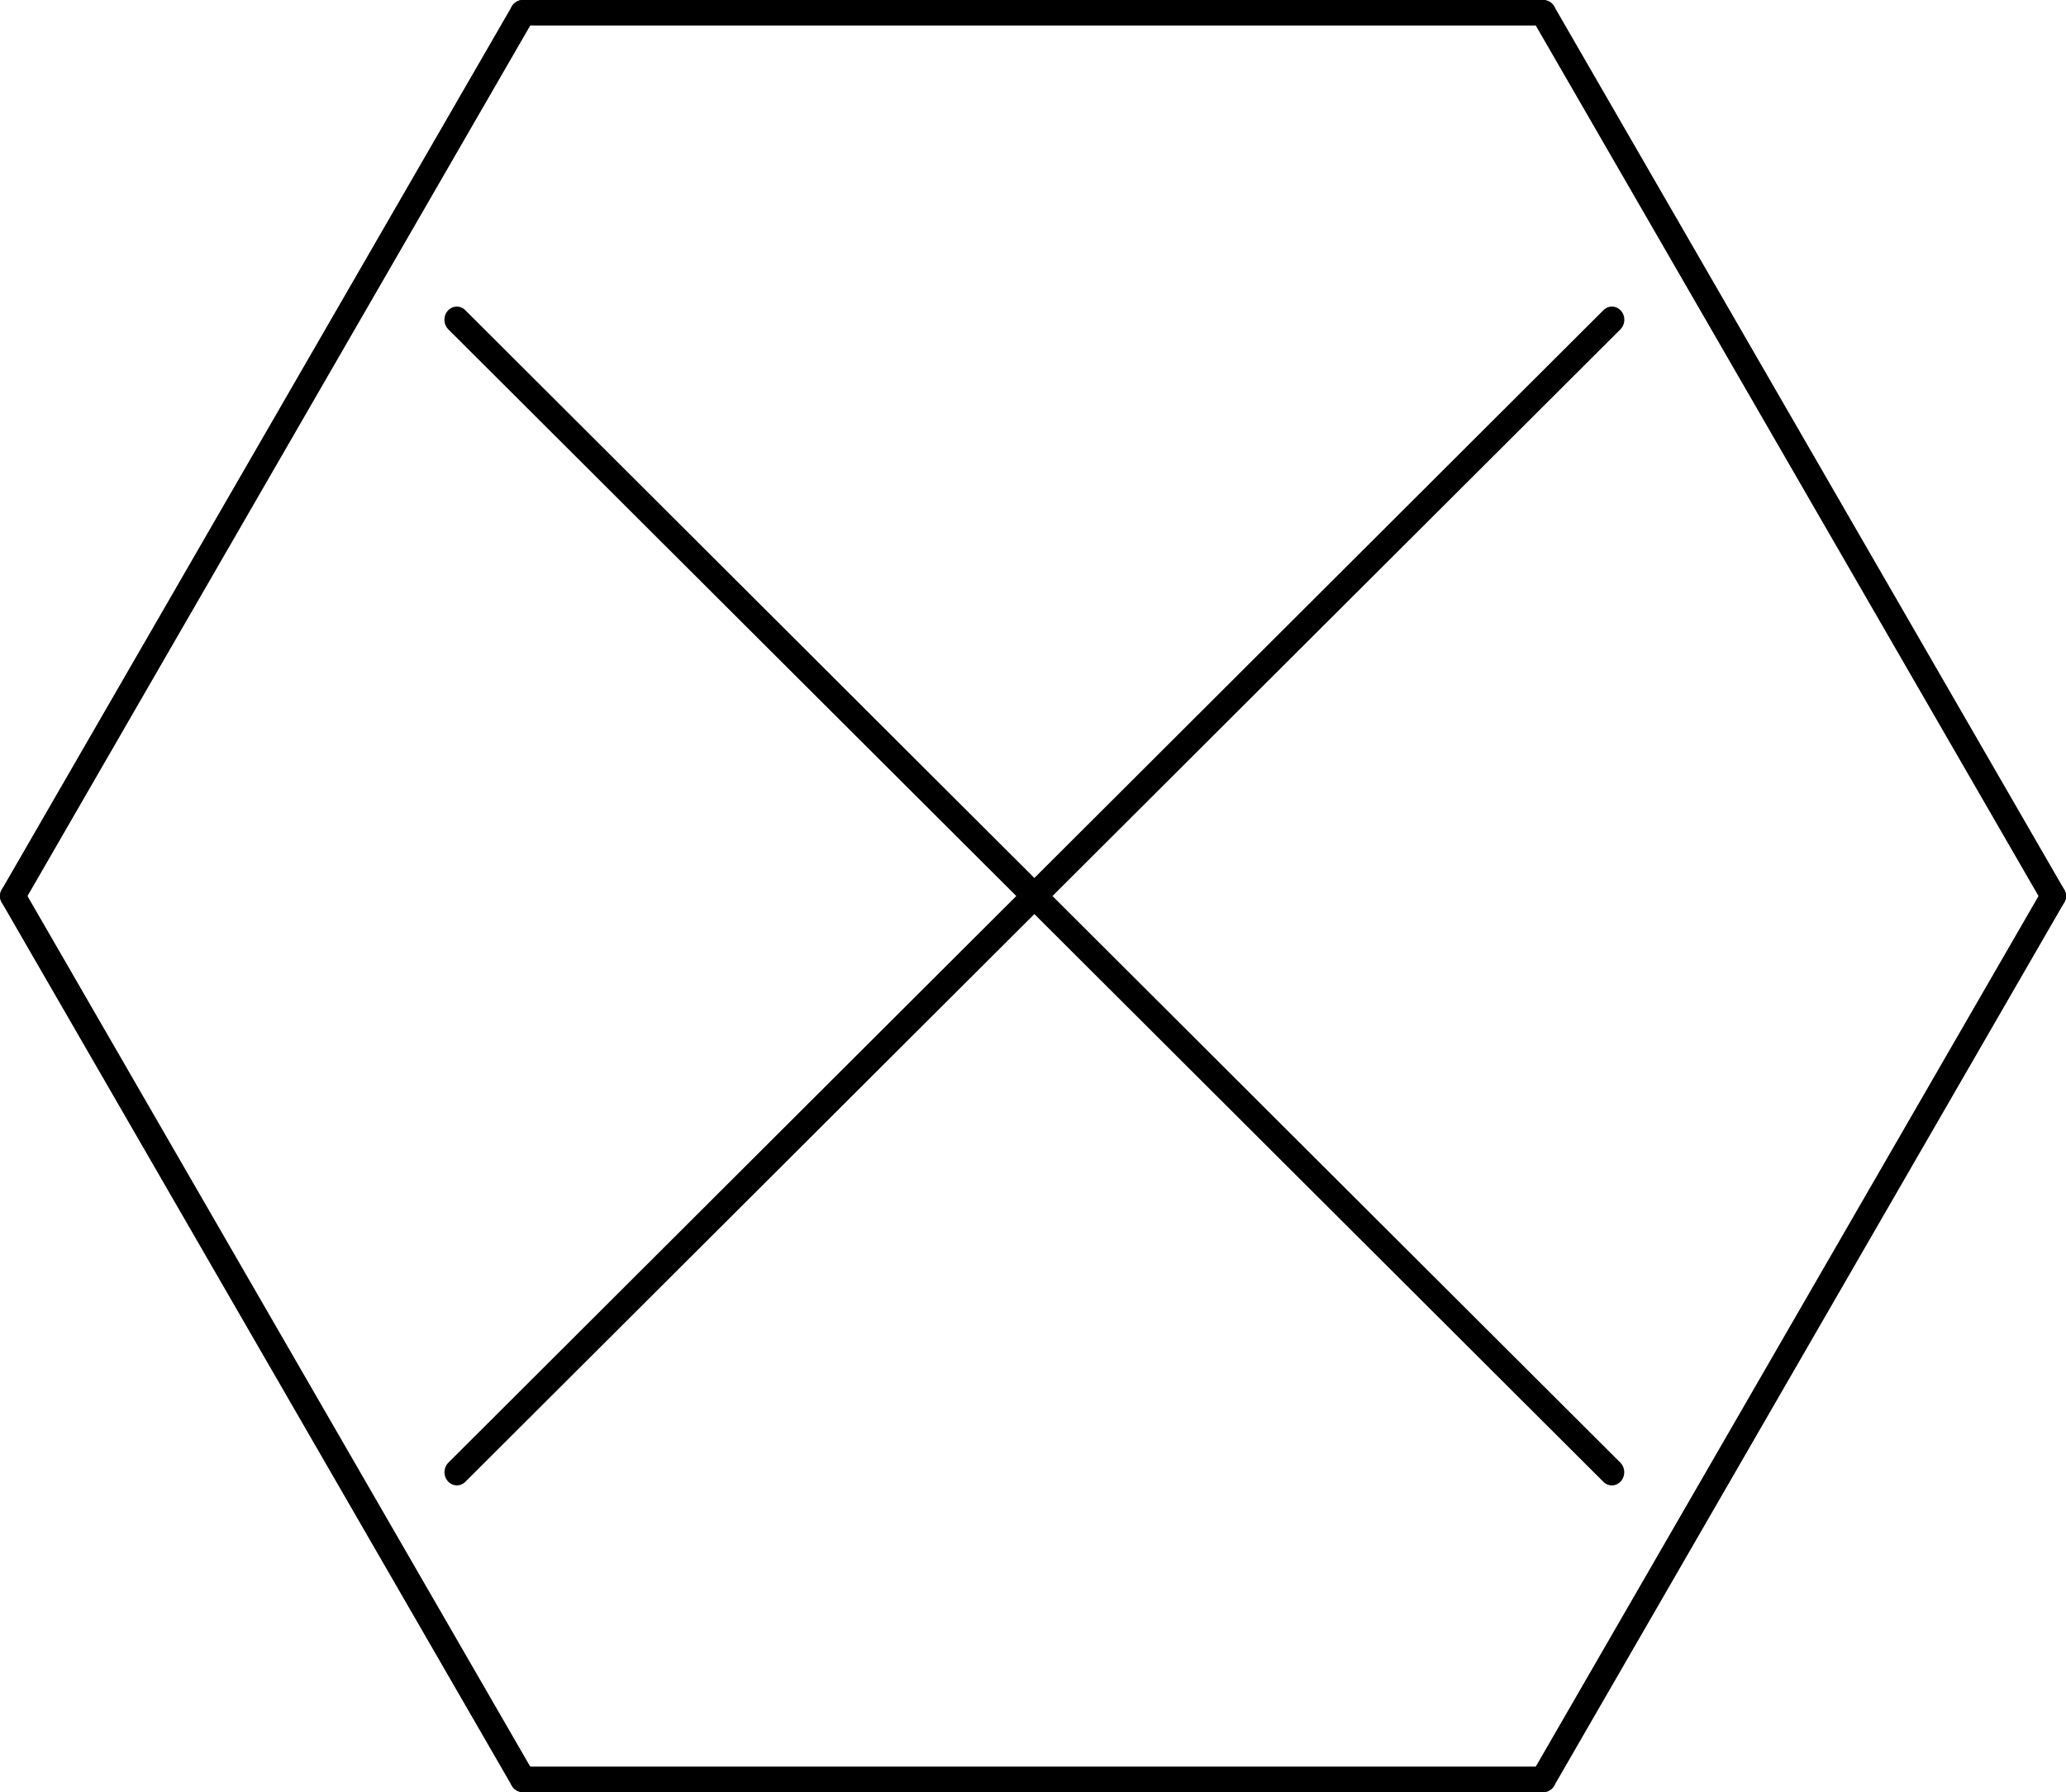 <?xml version="1.0" encoding="UTF-8"?>
<svg width="32.4mm" height="28.113mm" version="1.1" viewBox="0 0 32.4 28.113" xmlns="http://www.w3.org/2000/svg" xmlns:cc="http://creativecommons.org/ns#" xmlns:dc="http://purl.org/dc/elements/1.1/" xmlns:rdf="http://www.w3.org/1999/02/22-rdf-syntax-ns#">
 <g transform="translate(-.5 -.5)" stroke="#000" stroke-linecap="round">
  <g transform="matrix(2 0 0 2 -.3 -.3)" stroke-width=".2">
   <line x1="4.5" x2="12.5" y1=".5" y2=".5"/>
   <line x1="4.5" x2=".5" y1=".5" y2="7.428"/>
   <line x1="12.5" x2="16.5" y1=".5" y2="7.428"/>
   <line x1=".5" x2="4.5" y1="7.428" y2="14.356"/>
   <line x1="4.5" x2="12.5" y1="14.356" y2="14.356"/>
   <line x1="16.5" x2="12.5" y1="7.428" y2="14.356"/>
  </g>
  <g transform="matrix(.436 0 0 .464 -18.745 2.205)" fill="none" stroke-linejoin="round" stroke-width=".89">
   <path d="m60.57 7.135 41.547 38.962"/>
   <path d="m102.12 7.135-41.547 38.962"/>
  </g>
 </g>
</svg>
